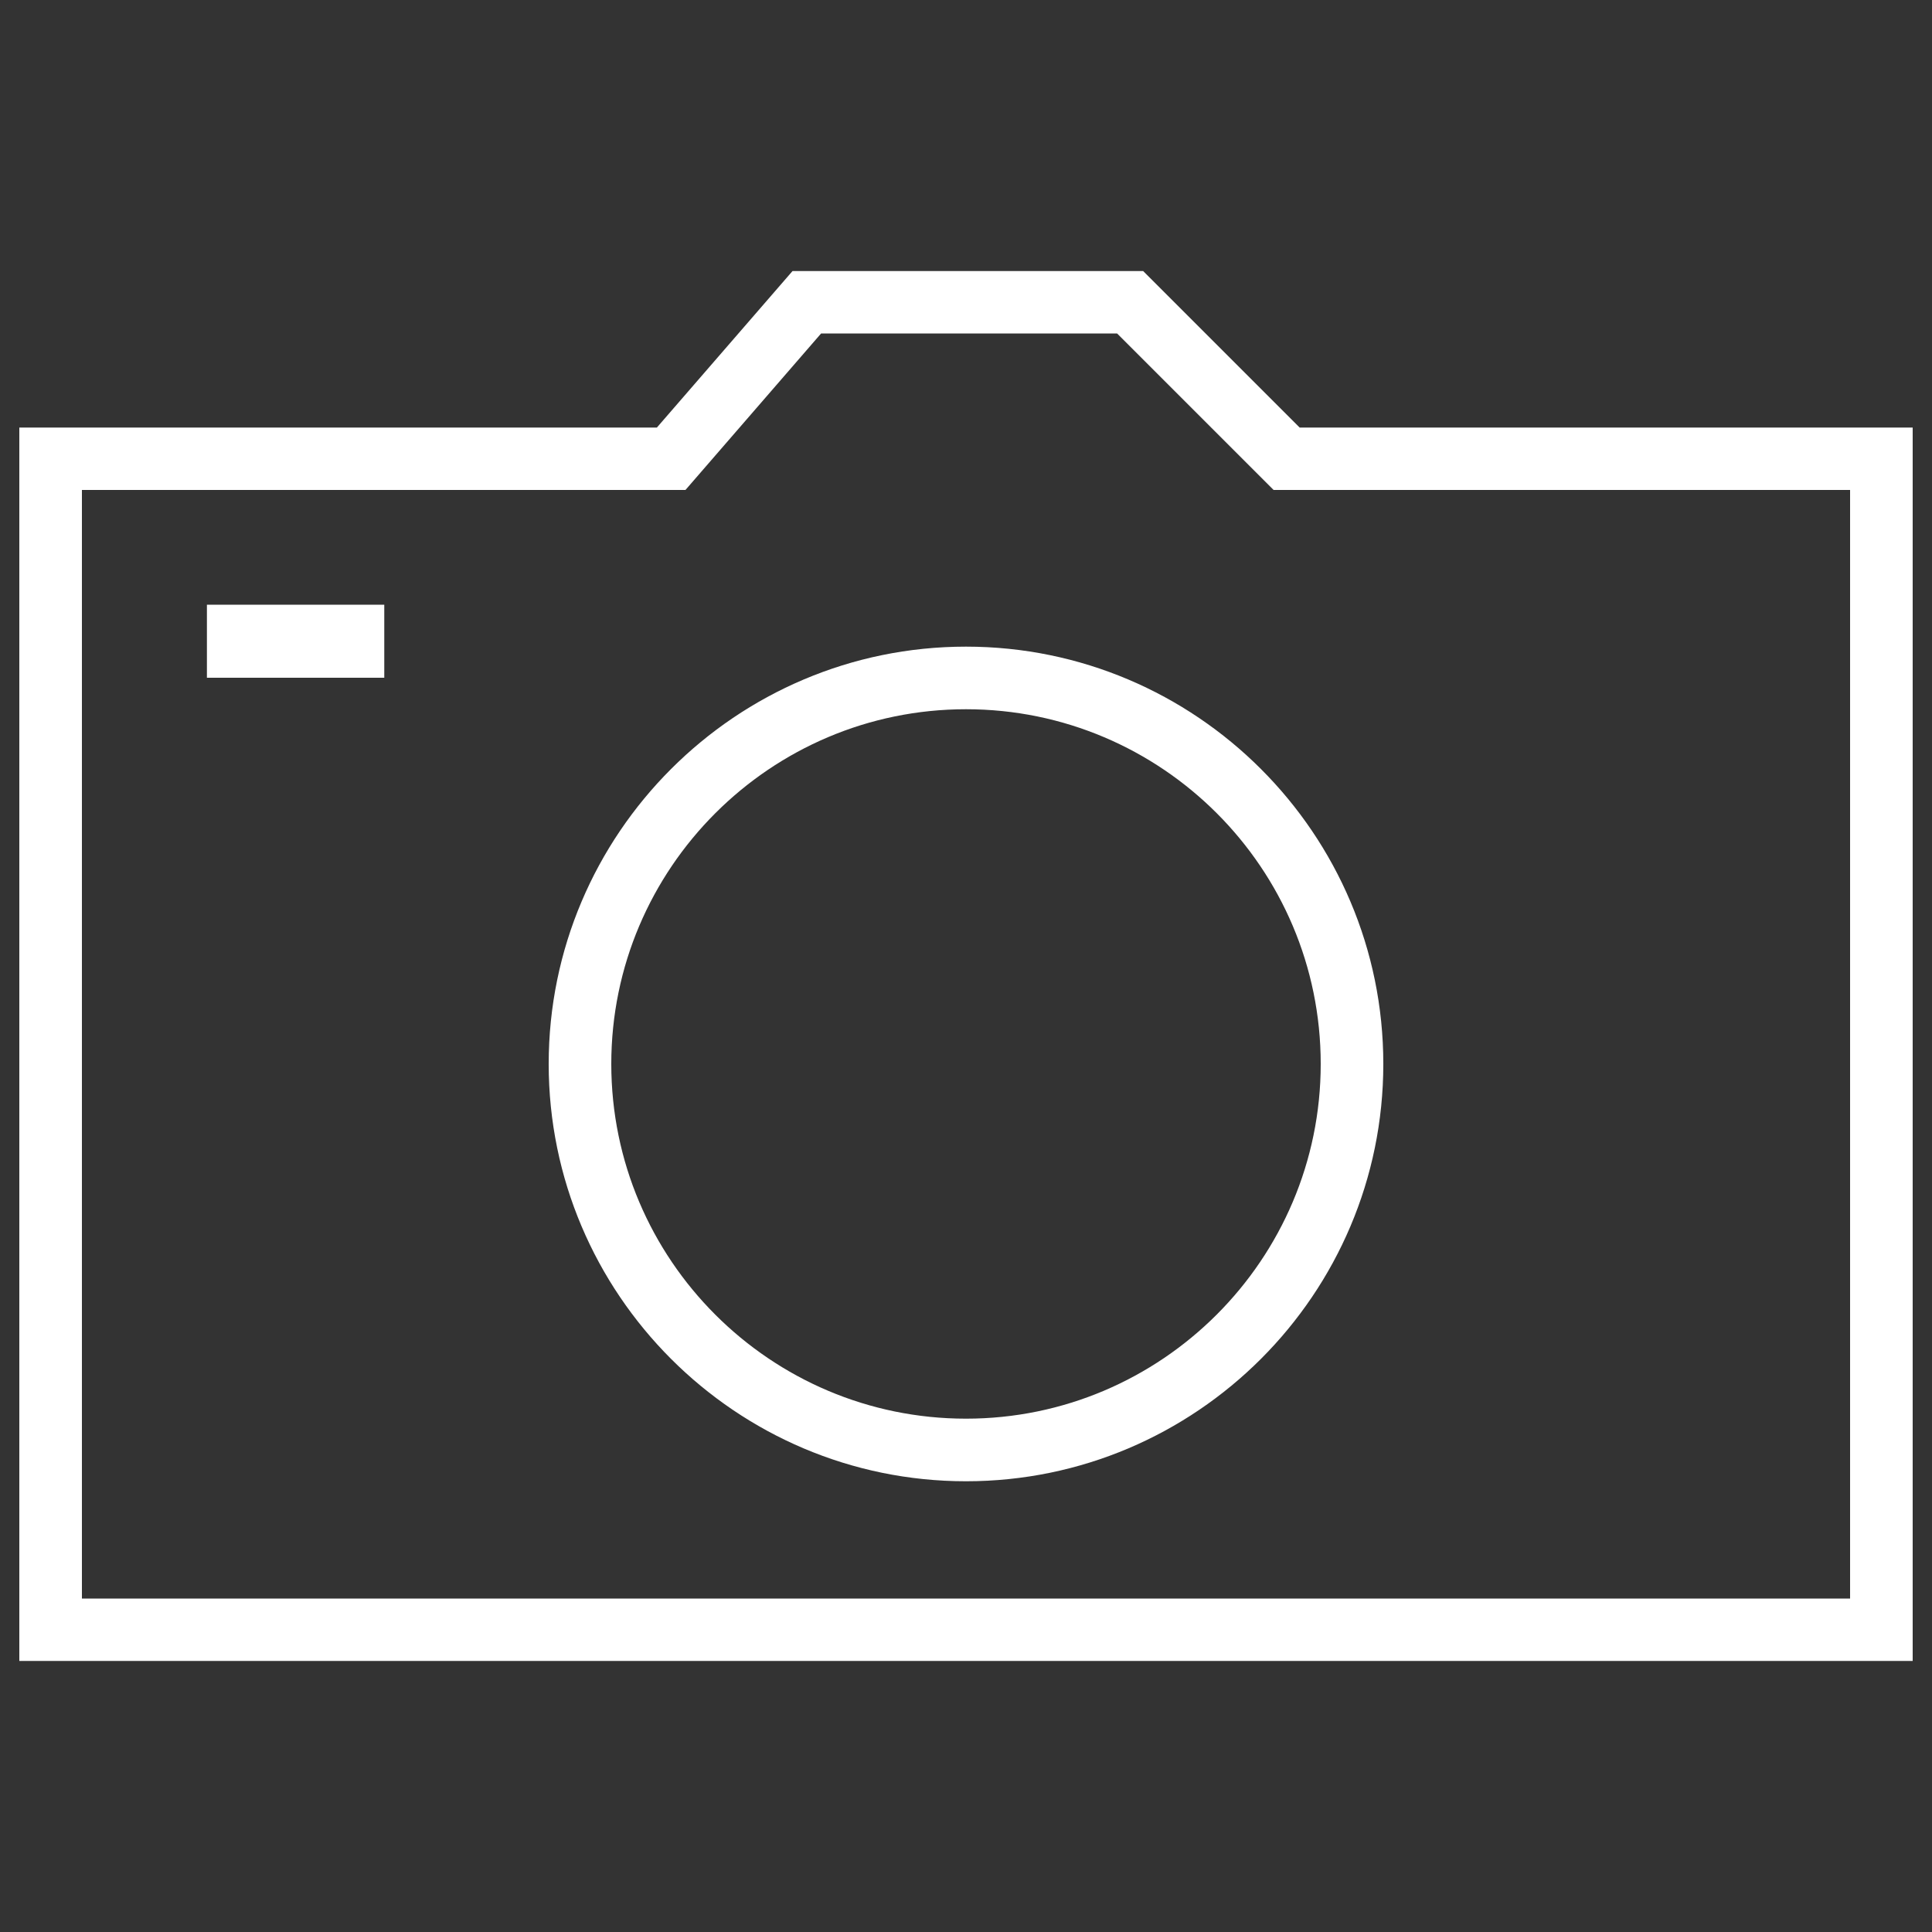 <?xml version="1.0" encoding="utf-8" standalone="yes"?>
<!DOCTYPE svg PUBLIC "-//W3C//DTD SVG 1.1//EN" "http://www.w3.org/Graphics/SVG/1.1/DTD/svg11.dtd">
<!-- Svg Vector Icons : http://www.onlinewebfonts.com/icon --><svg xmlns="http://www.w3.org/2000/svg" xmlns:xlink="http://www.w3.org/1999/xlink" version="1.1" x="0px" y="0px" viewBox="0 0 1000 1000" enable-background="new 0 0 1000 1000" xml:space="preserve" style="zoom: 1;"><rect x="0" y="0" width="1000" height="1000" fill="#333333" stroke="none"/><g fill="white"><g><g><g><g><path d="M990,859.7H10V221.3h330l70.2-81h181.5l81,81H990V859.7z M42.4,827.4h915.2V253.6H659.2l-81-81H425l-70.2,81H42.4V827.4z"></path></g></g><g><g><path d="M500,766.7c-119.1,0-216-96.9-216-216s96.9-216,216-216c119.1,0,216,96.9,216,216C716,669.8,619.1,766.7,500,766.7z M500,367.1c-101.2,0-183.6,82.3-183.6,183.6c0,101.3,82.4,183.6,183.6,183.6c101.2,0,183.6-82.4,183.6-183.6C683.6,449.4,601.3,367.1,500,367.1z"></path></g></g><g><g><rect x="107.1" y="313" width="91.8" height="37.8"></rect></g></g></g></g><g></g><g></g><g></g><g></g><g></g><g></g><g></g><g></g><g></g><g></g><g></g><g></g><g></g><g></g><g></g></g></svg>